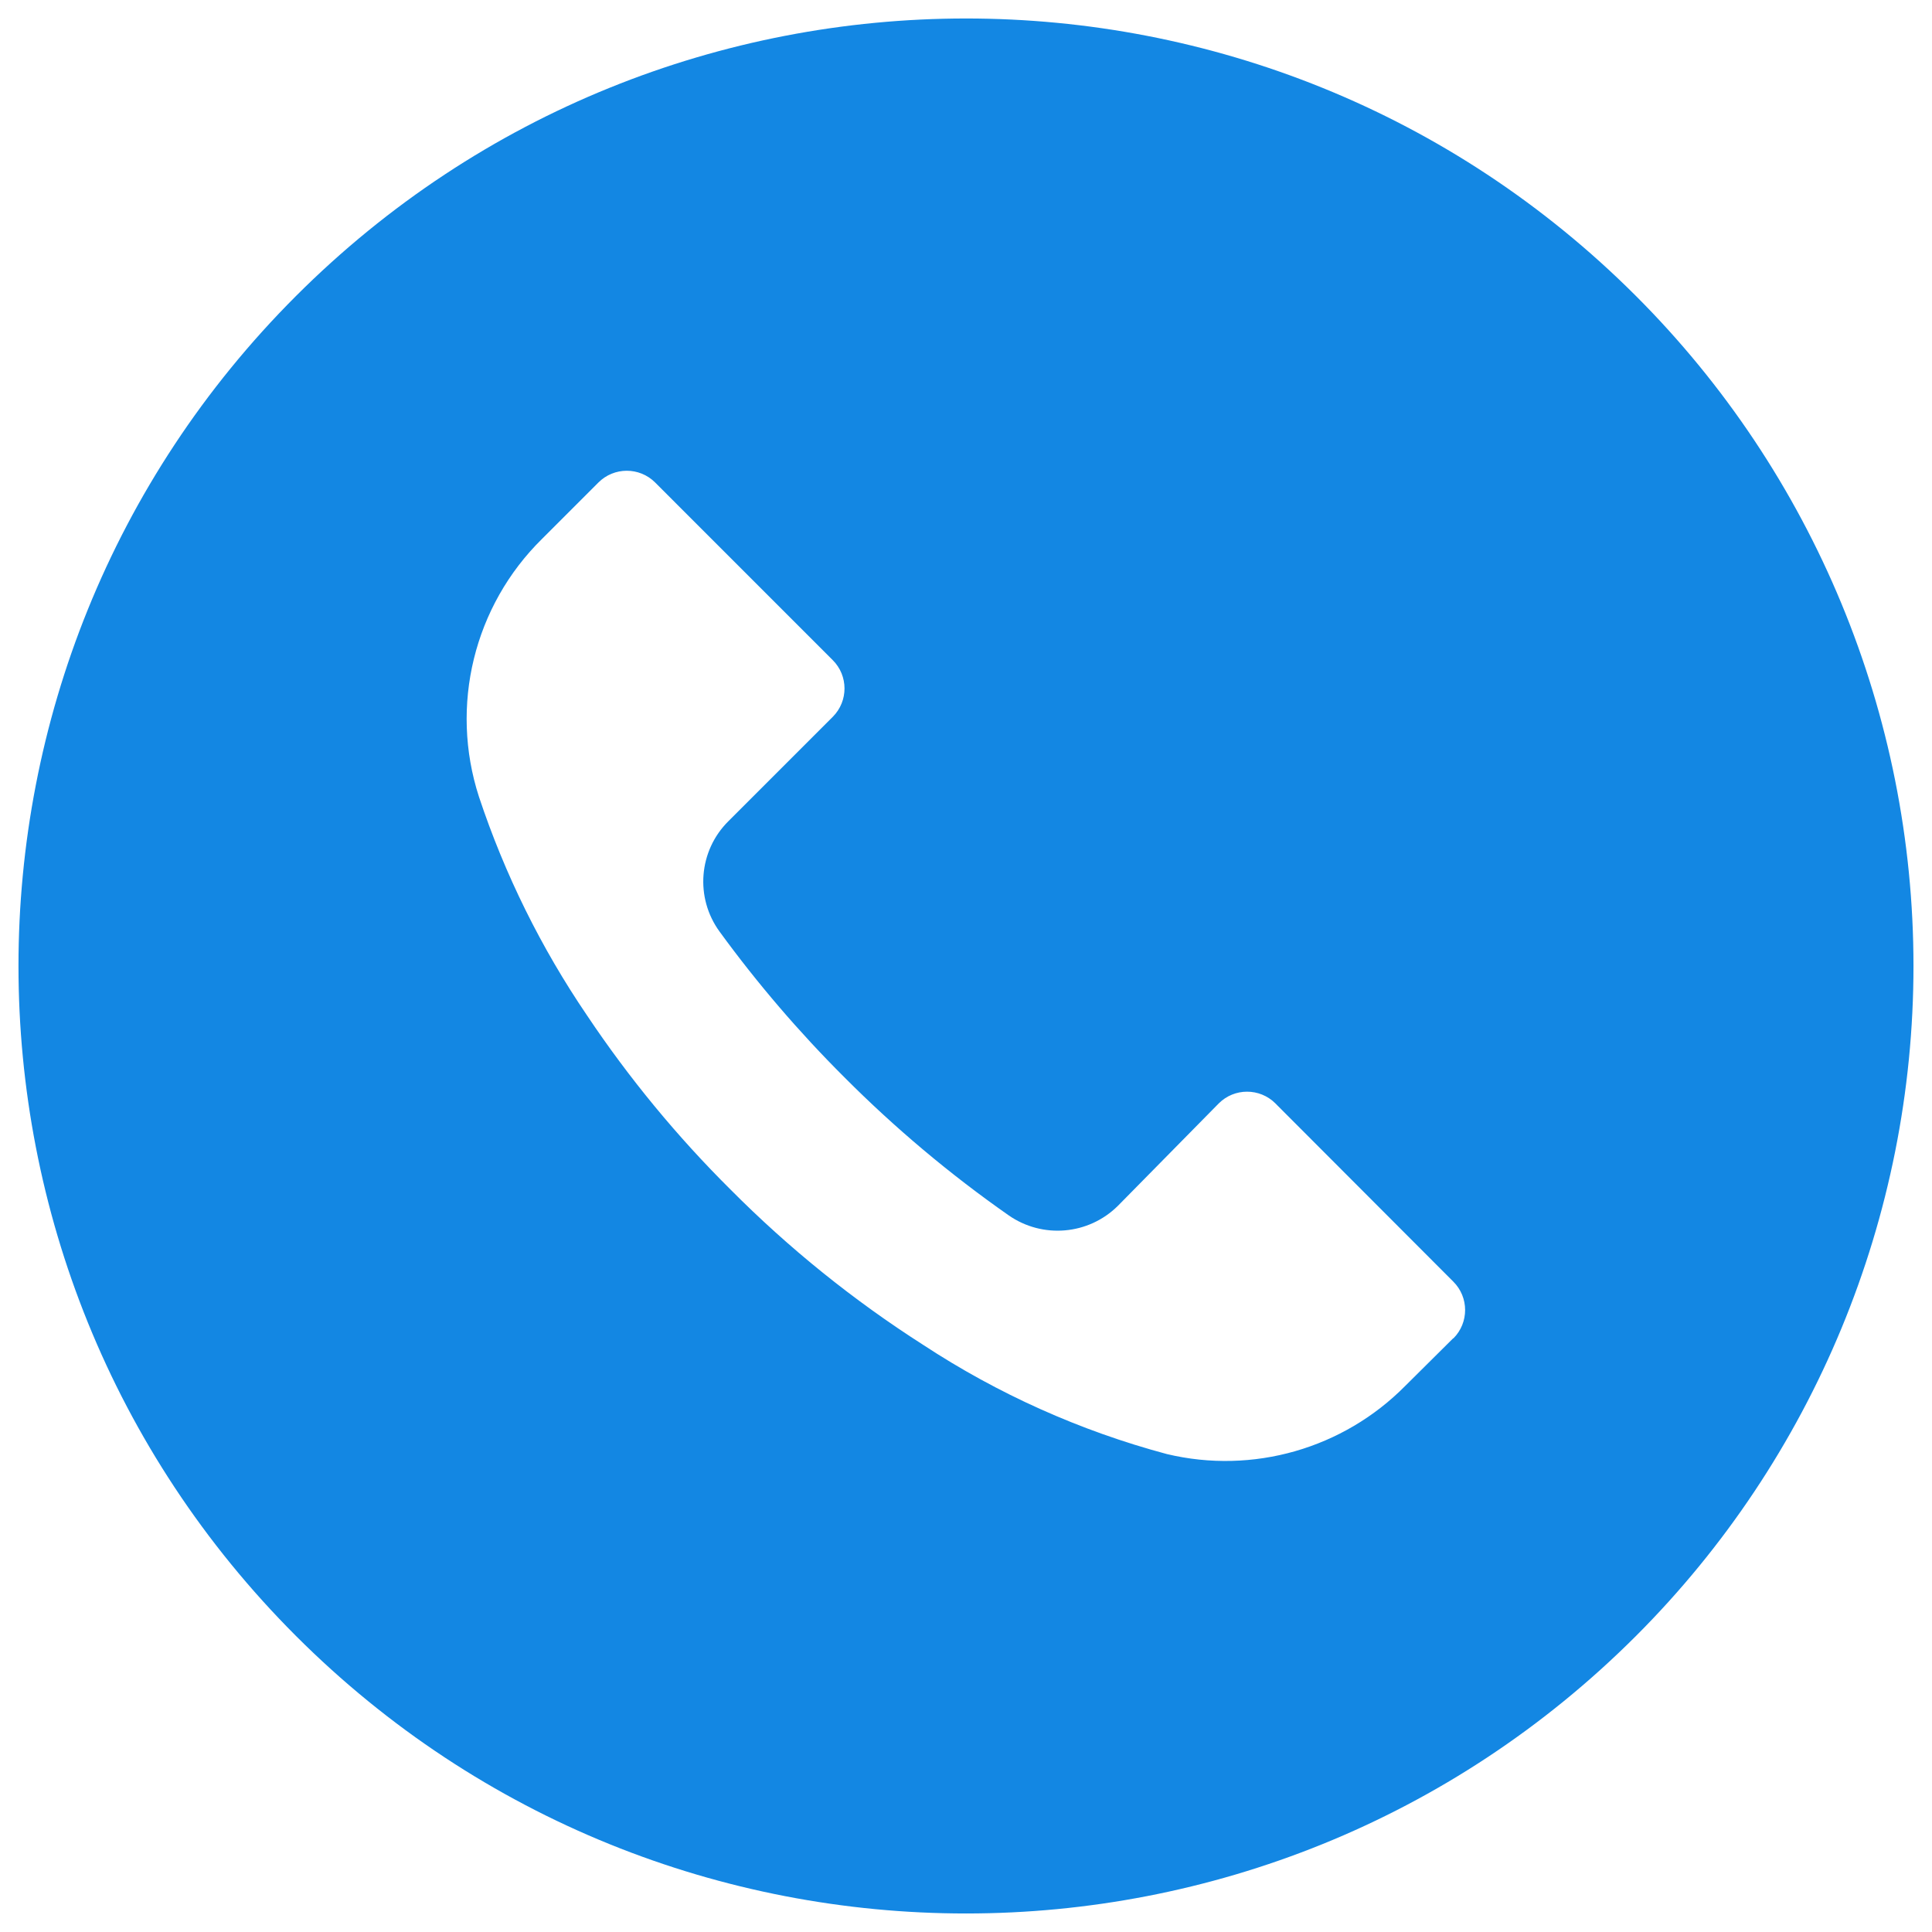 <svg width="58" height="58" viewBox="0 0 58 58" fill="none" xmlns="http://www.w3.org/2000/svg">
<path d="M49.11 8.883C38 -2.223 19.99 -2.221 8.883 8.889C-2.223 19.999 -2.221 38.009 8.889 49.116C19.999 60.222 38.009 60.22 49.116 49.11C54.45 43.774 57.446 36.538 57.444 28.994C57.443 21.45 54.445 14.216 49.11 8.883ZM43.633 40.178C43.632 40.179 43.631 40.181 43.63 40.182V40.172L42.188 41.604C40.324 43.491 37.61 44.268 35.03 43.652C32.43 42.956 29.959 41.849 27.71 40.371C25.621 39.036 23.684 37.475 21.936 35.716C20.327 34.119 18.882 32.366 17.622 30.482C16.243 28.455 15.152 26.247 14.379 23.921C13.493 21.188 14.227 18.189 16.275 16.175L17.963 14.487C18.432 14.016 19.195 14.014 19.666 14.483C19.667 14.484 19.669 14.486 19.67 14.487L24.998 19.816C25.47 20.285 25.471 21.047 25.002 21.518C25.001 21.52 25 21.521 24.998 21.522L21.869 24.651C20.972 25.539 20.859 26.95 21.604 27.97C22.736 29.523 23.988 30.984 25.349 32.341C26.867 33.865 28.517 35.251 30.279 36.484C31.298 37.194 32.679 37.075 33.56 36.2L36.585 33.128C37.054 32.656 37.816 32.655 38.288 33.124C38.289 33.125 38.29 33.126 38.291 33.128L43.629 38.475C44.101 38.944 44.102 39.707 43.633 40.178Z" fill="#1387E3"/>
</svg>

